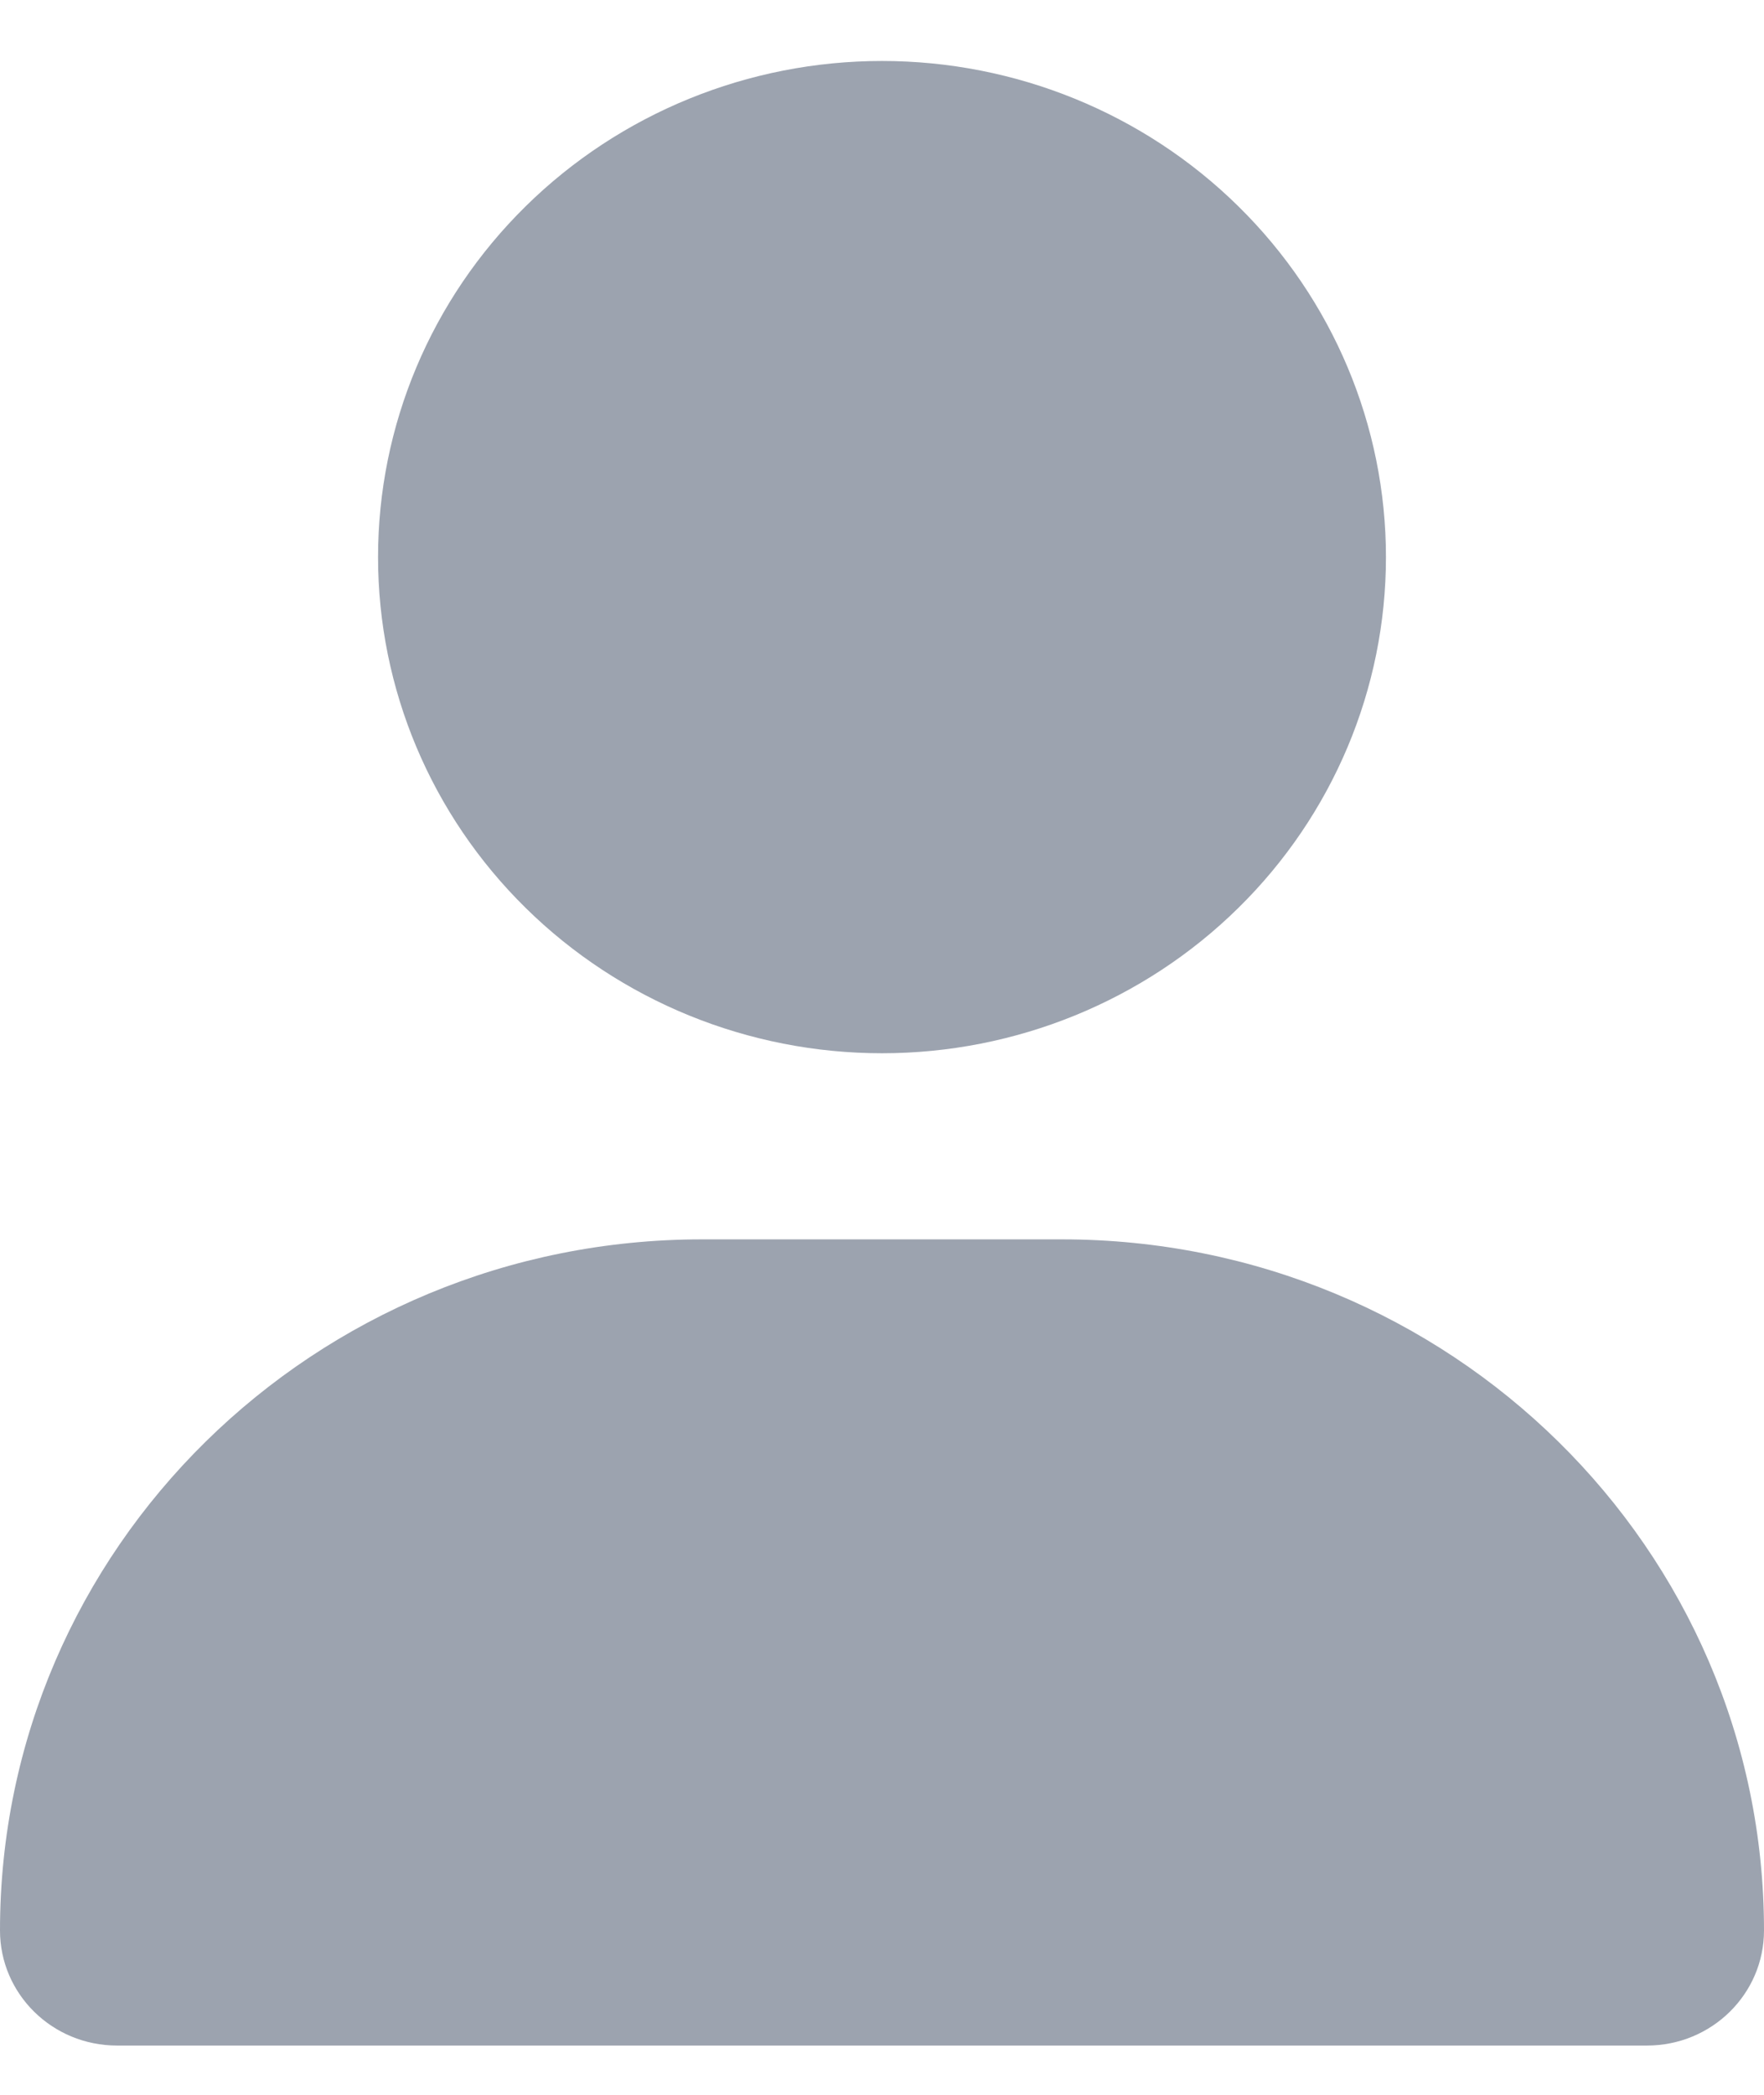 <svg width="16" height="19" viewBox="0 0 16 19" fill="none" xmlns="http://www.w3.org/2000/svg">
<path d="M8 9.553C9.212 9.553 10.375 9.079 11.232 8.235C12.09 7.391 12.571 6.247 12.571 5.053C12.571 3.86 12.09 2.715 11.232 1.871C10.375 1.027 9.212 0.553 8 0.553C6.788 0.553 5.625 1.027 4.768 1.871C3.91 2.715 3.429 3.86 3.429 5.053C3.429 6.247 3.91 7.391 4.768 8.235C5.625 9.079 6.788 9.553 8 9.553ZM6.368 11.241C2.85 11.241 0 14.046 0 17.509C0 18.086 0.475 18.553 1.061 18.553H14.939C15.525 18.553 16 18.086 16 17.509C16 14.046 13.15 11.241 9.632 11.241H6.368Z" fill="#9CA3AF"/>
</svg>

